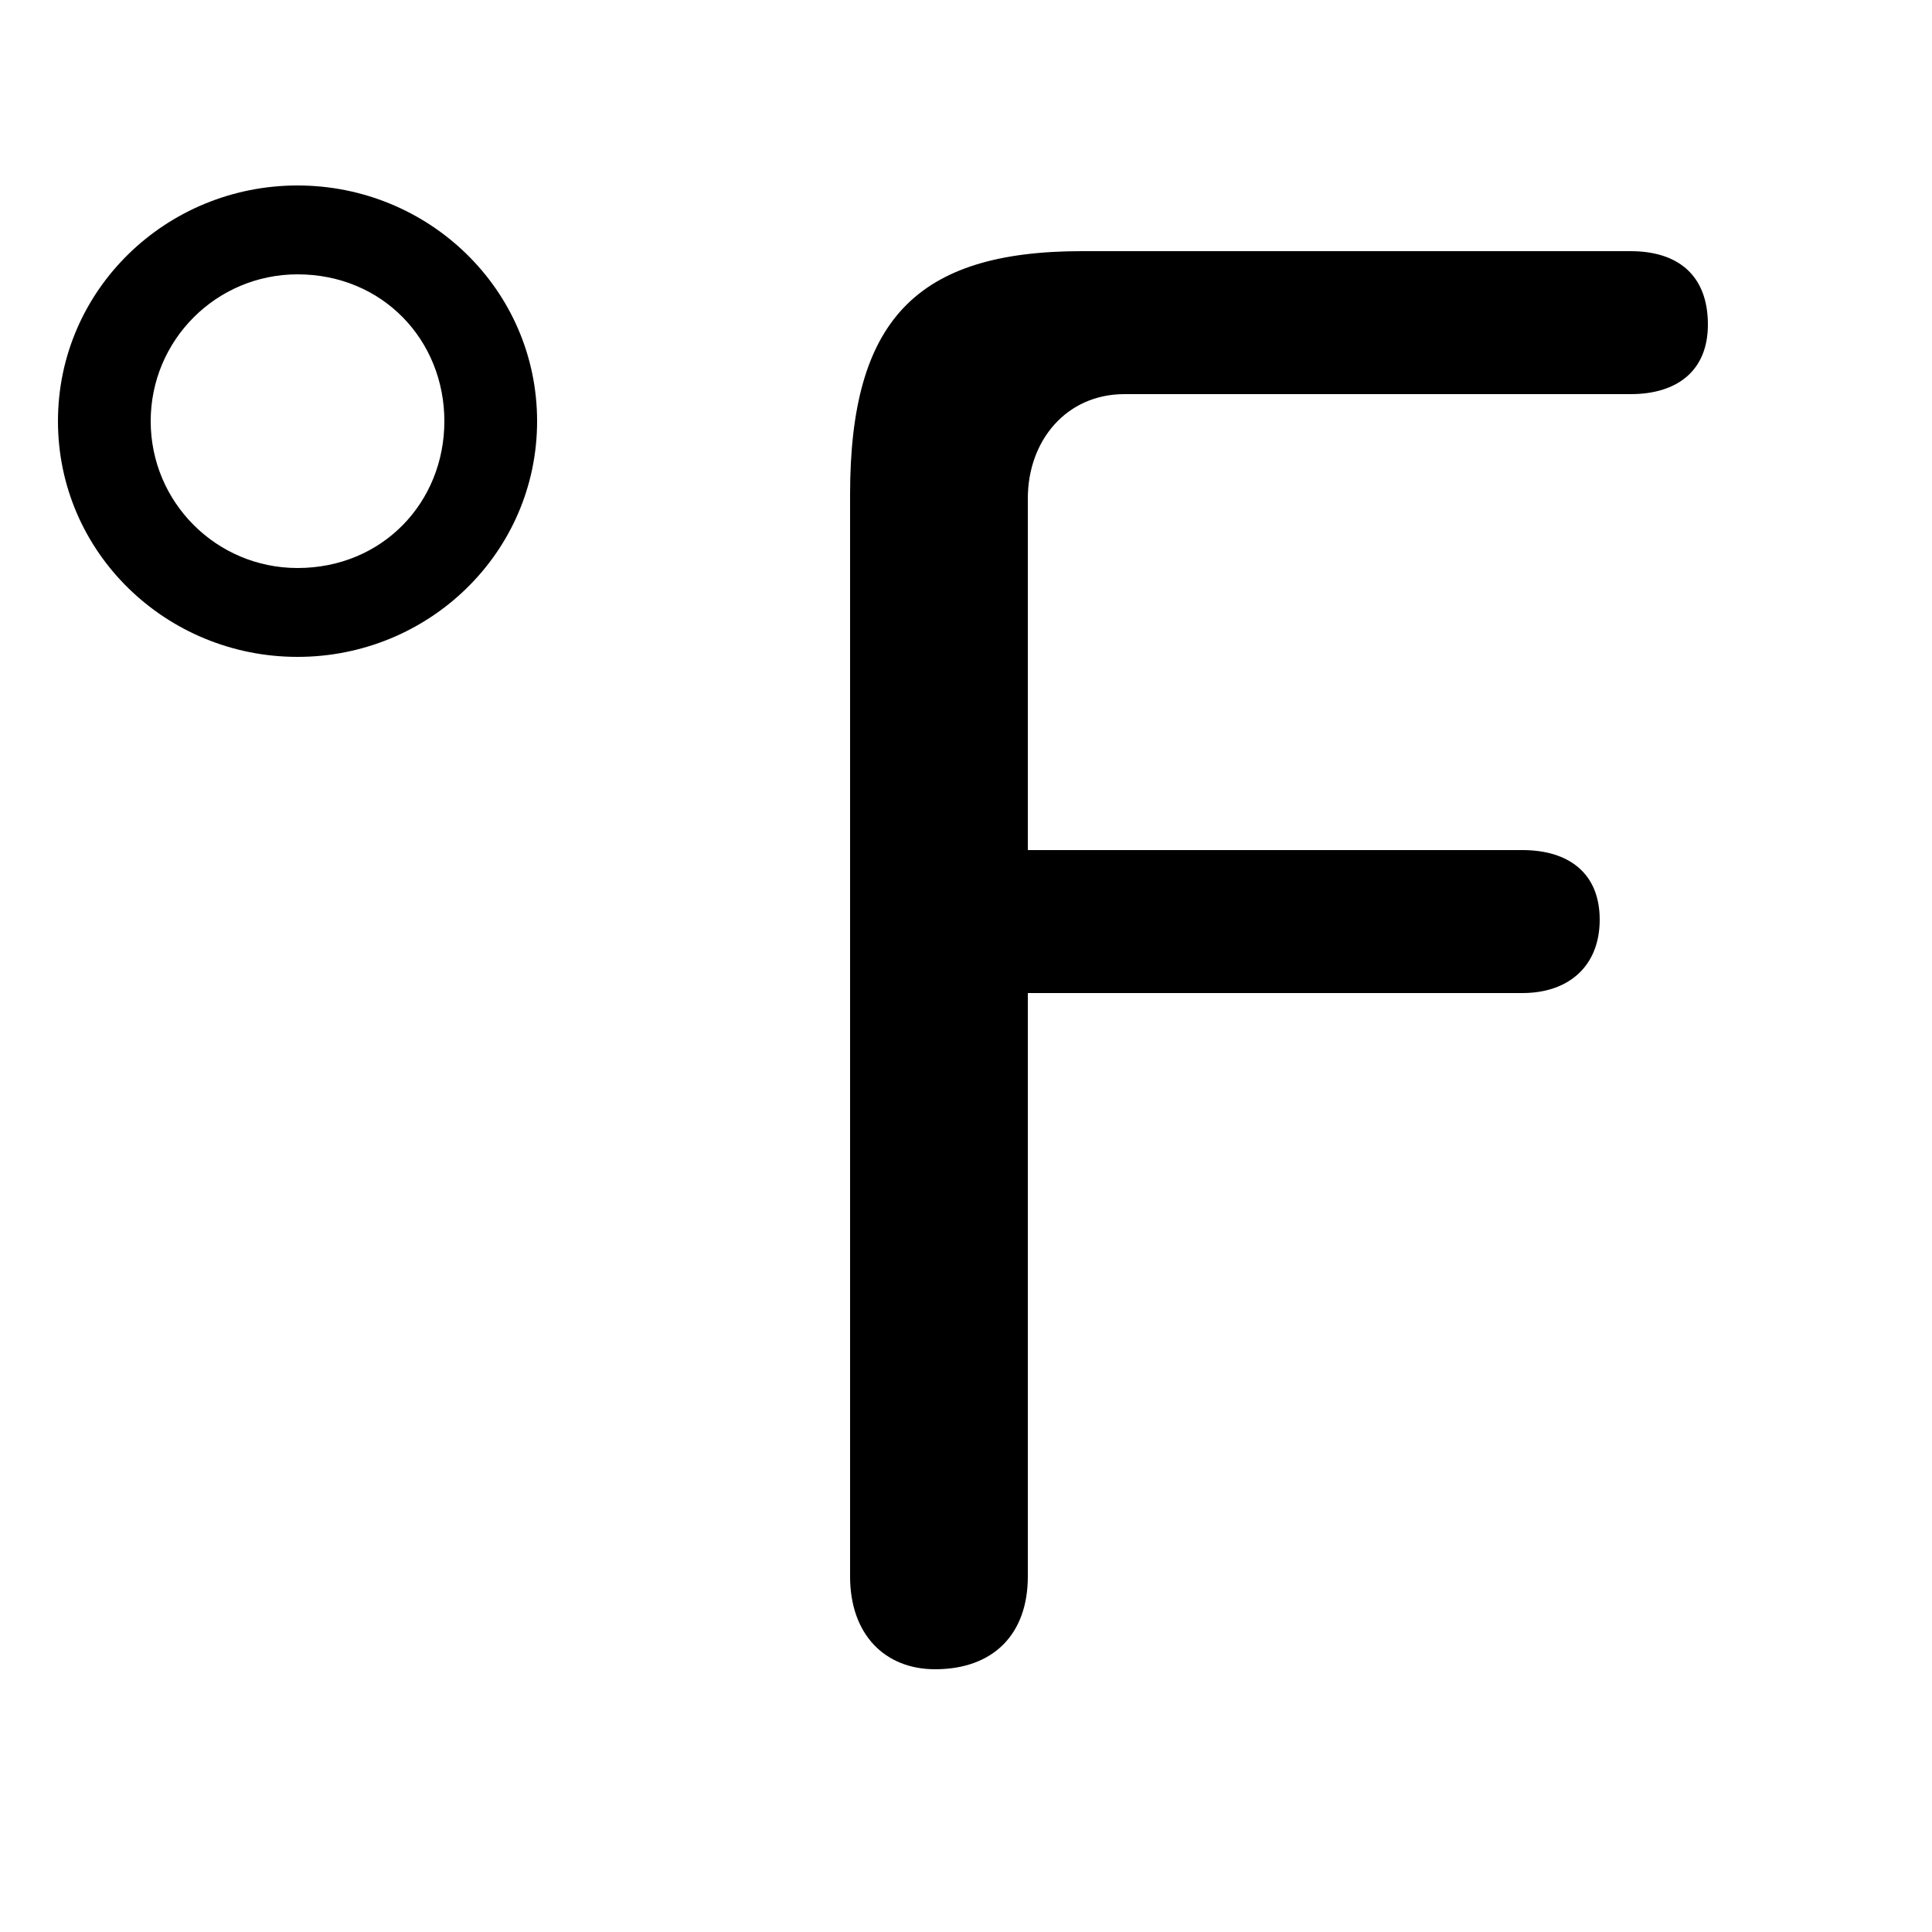 <svg xmlns="http://www.w3.org/2000/svg" viewBox="0 -44.0 50.0 50.0">
    <rect x="0" y="-44.0" width="50.0" height="50.0" fill="#808080" stroke="none"/>
    <g transform="scale(1, -1)">
        <!-- ボディの枠 -->
        <rect x="0" y="-6.0" width="50.0" height="50.0"
            stroke="white" fill="white"/>
        <!-- グリフ座標系の原点 -->
        <circle cx="0" cy="0" r="5" fill="white"/>
        <!-- グリフのアウトライン -->
        <g style="fill:black;stroke:#000000;stroke-width:0;stroke-linecap:round;stroke-linejoin:round;">
        <path d="M 7.7 39.2 C 4.3 39.2 1.5 36.5 1.5 33.1 C 1.5 29.7 4.3 27.0 7.7 27.0 C 11.1 27.0 13.9 29.7 13.9 33.1 C 13.9 36.5 11.1 39.2 7.7 39.2 Z M 7.7 36.9 C 9.9 36.9 11.5 35.2 11.5 33.1 C 11.5 31.0 9.9 29.3 7.7 29.3 C 5.6 29.3 3.9 31.0 3.9 33.1 C 3.9 35.2 5.6 36.9 7.7 36.9 Z M 22.0 3.2 C 22.0 1.7 22.9 0.8 24.2 0.8 C 25.7 0.8 26.6 1.7 26.6 3.2 L 26.6 18.3 L 39.4 18.3 C 40.6 18.3 41.4 19.0 41.4 20.2 C 41.4 21.4 40.6 22.0 39.4 22.0 L 26.6 22.0 L 26.6 31.1 C 26.6 32.6 27.6 33.8 29.1 33.8 L 42.2 33.8 C 43.4 33.8 44.2 34.4 44.2 35.6 C 44.2 36.9 43.4 37.5 42.2 37.5 L 28.0 37.5 C 23.7 37.5 22.0 35.7 22.0 31.2 Z"/>
    </g>
    </g>
</svg>
